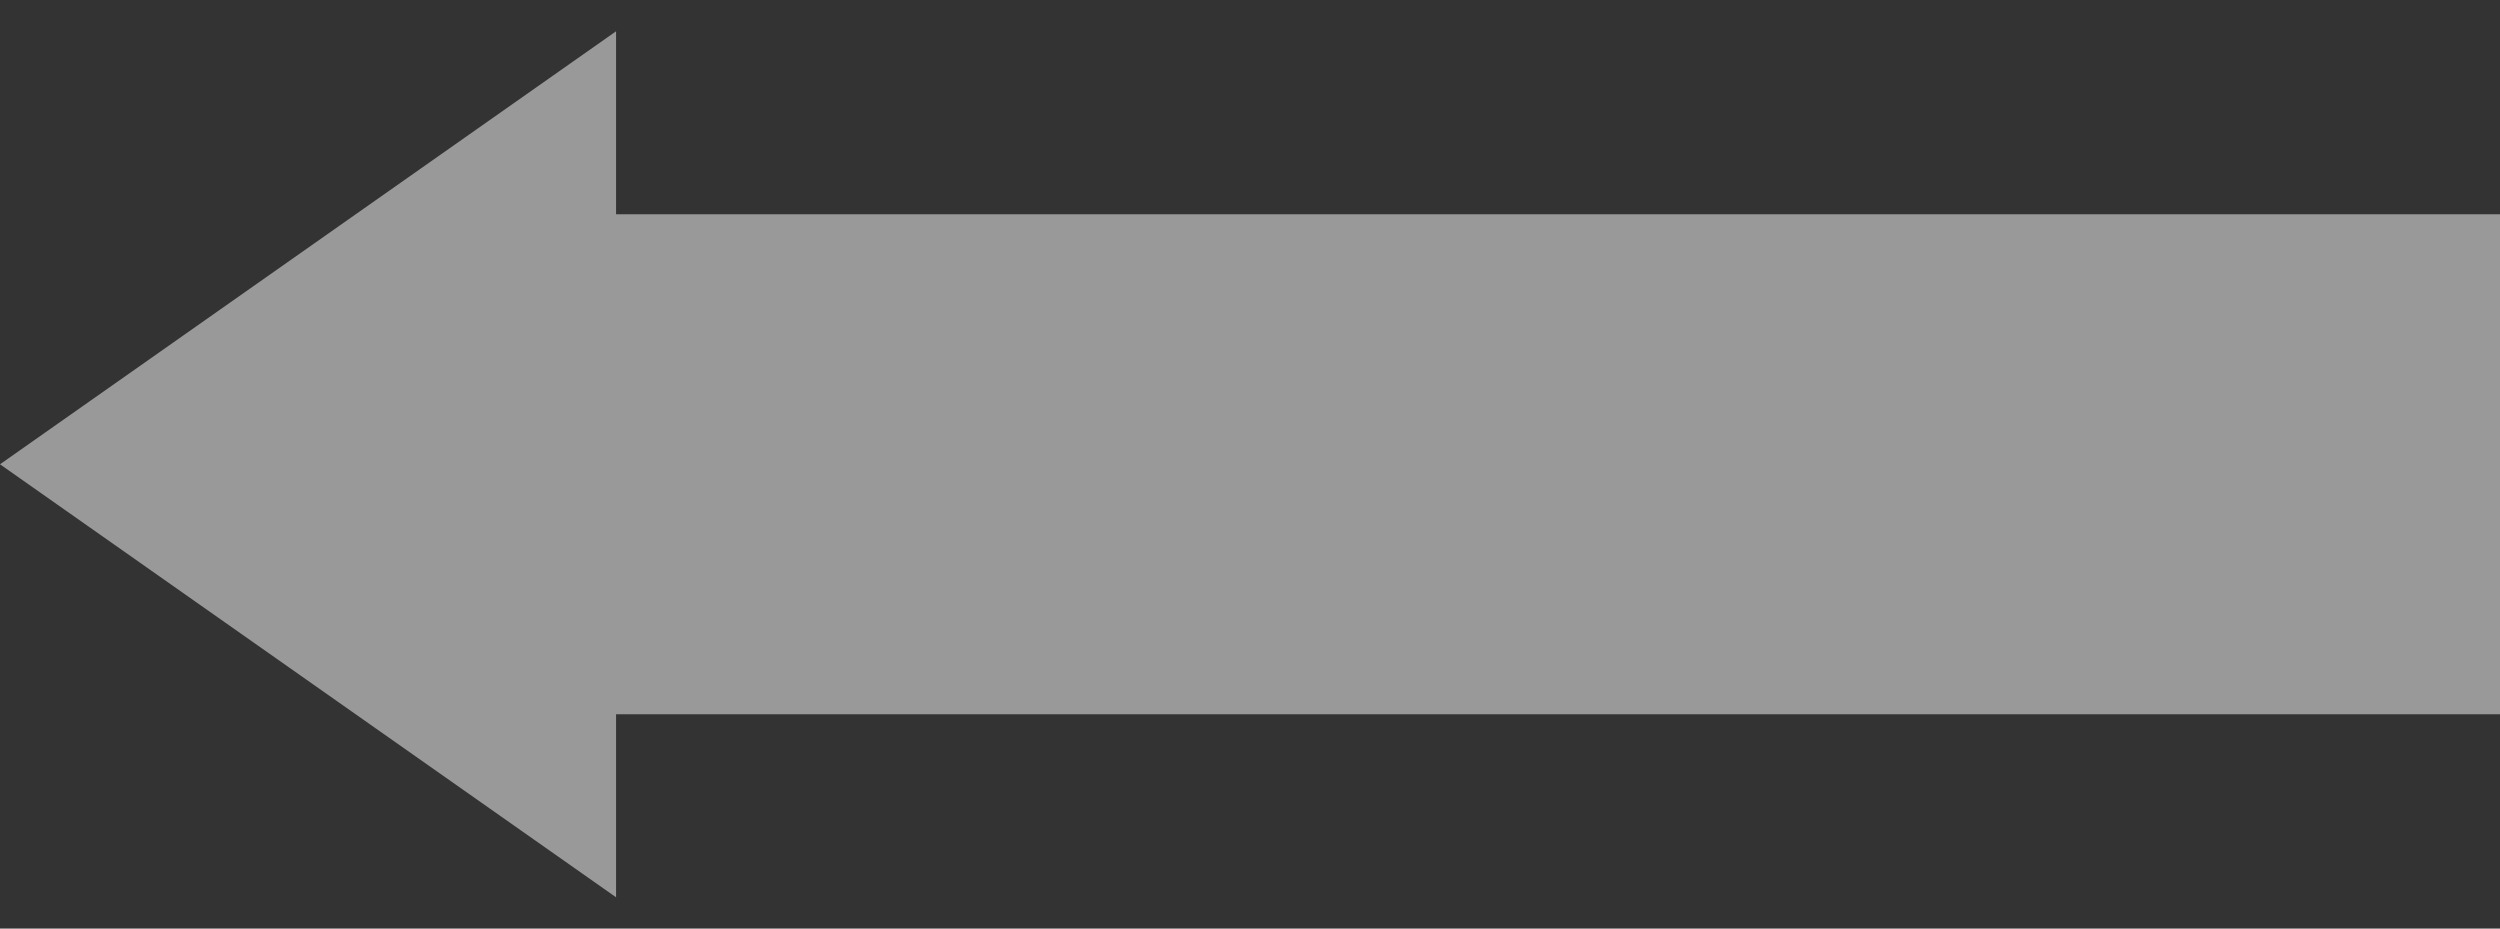 <svg width="70" height="26" viewBox="0 0 70 26" fill="none" xmlns="http://www.w3.org/2000/svg">
<rect x="0" y="0" width="70" height="26" fill="#333333" stroke="none"/>
<path opacity="0.5" fill-rule="evenodd" clip-rule="evenodd" d="M17.25 0.876L0 13L17.25 25.124V20H70V6H17.25V0.876Z" fill="white"/>
</svg>
